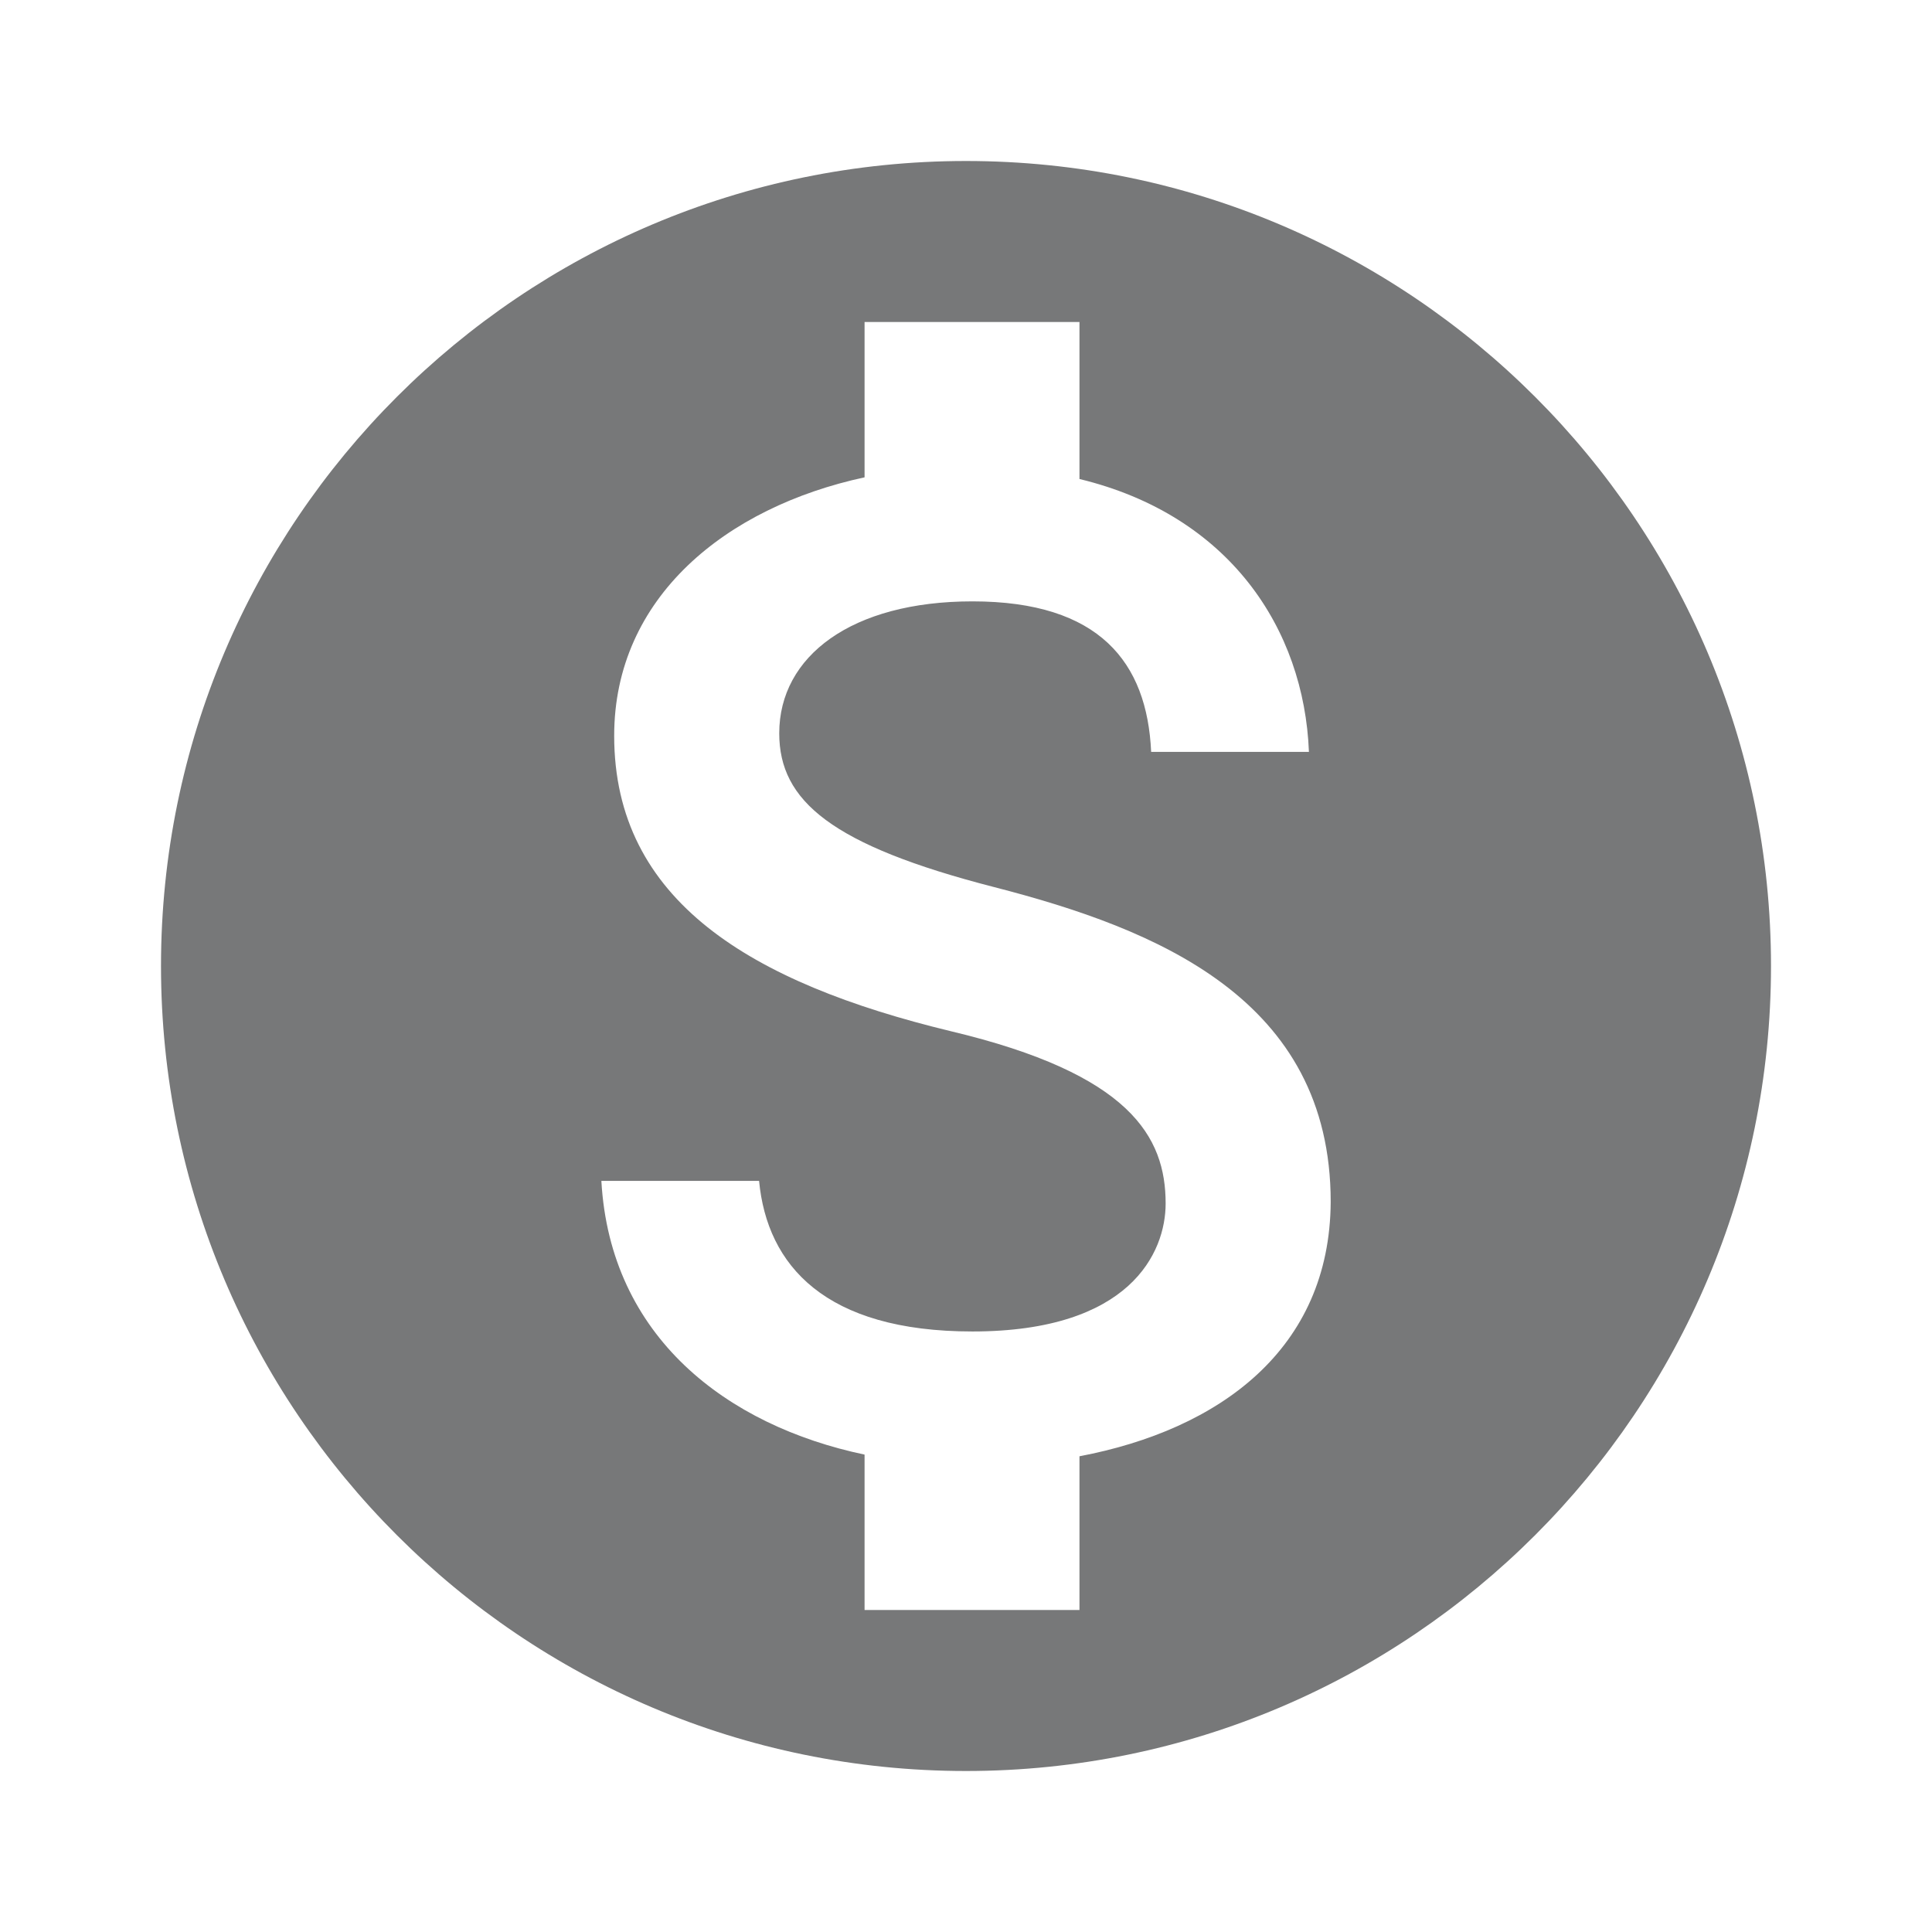 <svg width="30" height="30" viewBox="0 0 30 30" fill="none" xmlns="http://www.w3.org/2000/svg">
<g clip-path="url(#clip0_798_215)">
<path d="M15 2.5C8.1 2.5 2.5 8.1 2.5 15C2.5 21.9 8.1 27.5 15 27.5C21.9 27.5 27.5 21.9 27.5 15C27.5 8.1 21.9 2.5 15 2.5ZM16.762 22.613V25H13.425V22.587C11.287 22.137 9.475 20.762 9.338 18.337H11.787C11.912 19.65 12.812 20.675 15.1 20.675C17.55 20.675 18.1 19.45 18.1 18.688C18.1 17.65 17.55 16.675 14.762 16.012C11.662 15.262 9.537 13.988 9.537 11.425C9.537 9.275 11.275 7.875 13.425 7.412V5H16.762V7.438C19.087 8 20.25 9.762 20.325 11.675H17.875C17.812 10.287 17.075 9.338 15.1 9.338C13.225 9.338 12.1 10.188 12.1 11.387C12.1 12.438 12.912 13.125 15.438 13.775C17.962 14.425 20.663 15.512 20.663 18.663C20.65 20.95 18.938 22.2 16.762 22.613Z" fill="#777879"/>
</g>
<defs>
<clipPath id="clip0_798_215">
<rect width="30" height="30" fill="white"/>
</clipPath>
</defs>
</svg>
